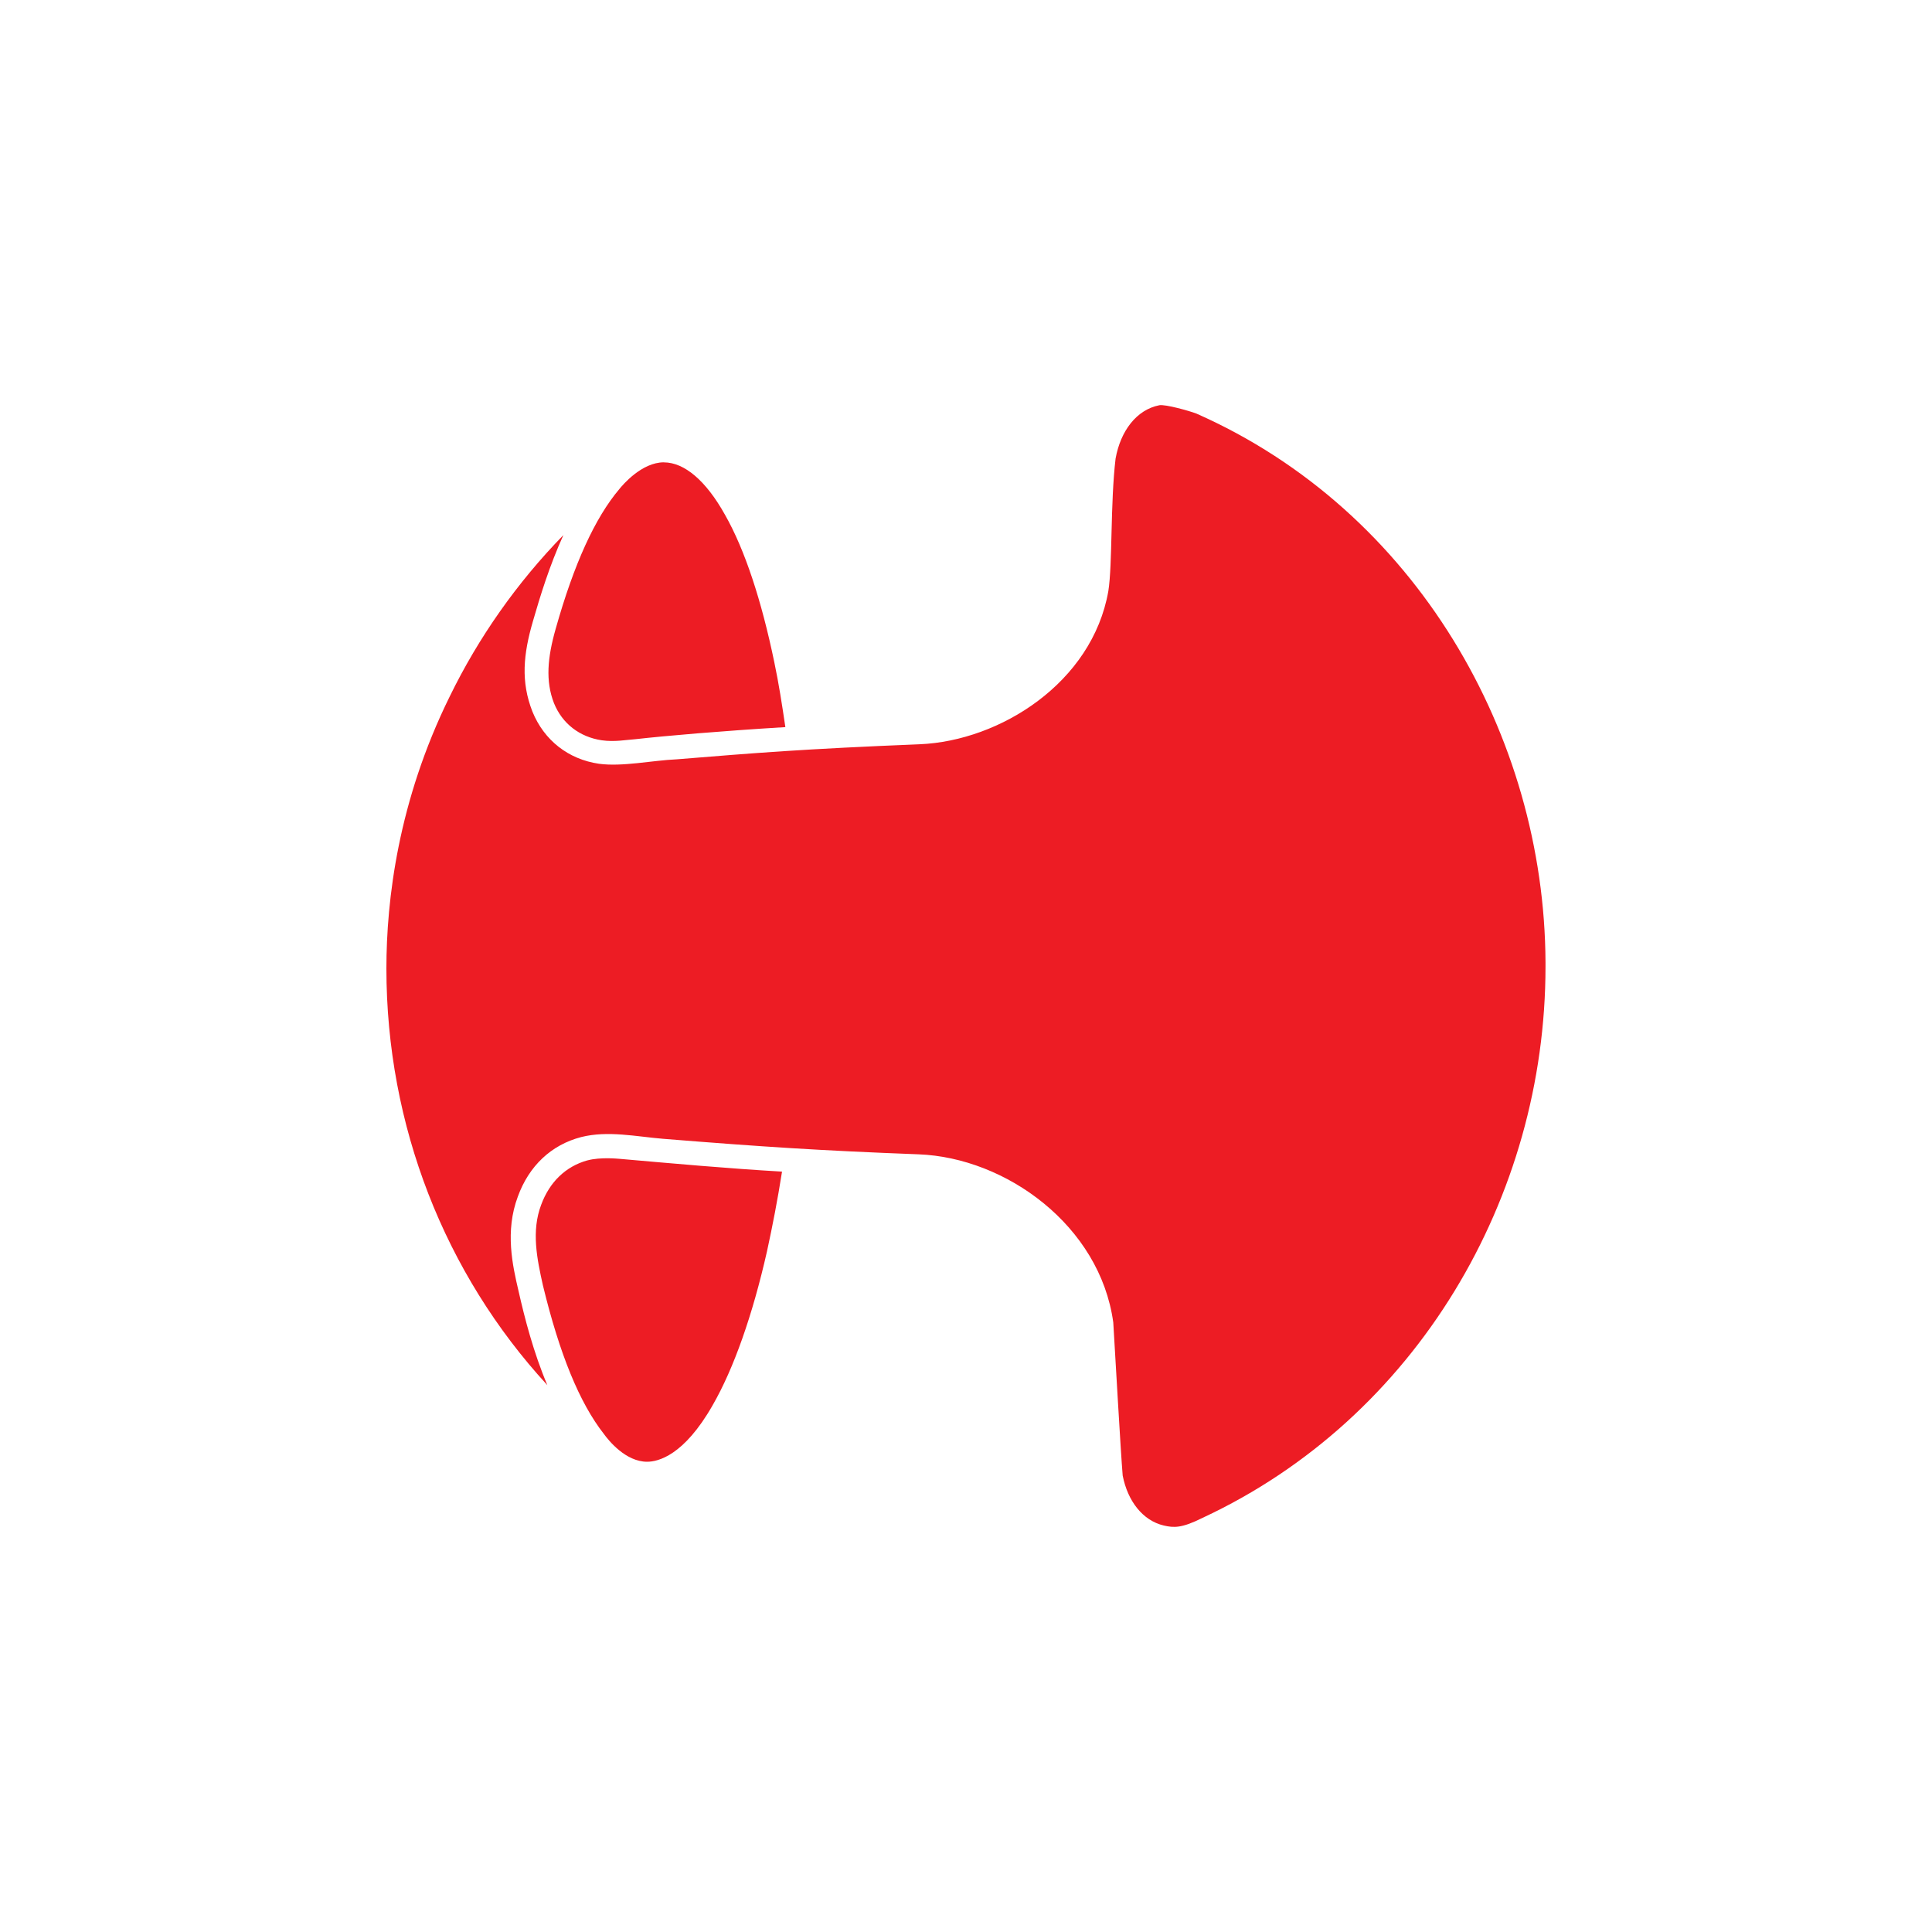 <?xml version="1.0" encoding="utf-8"?>
<svg role="img" viewBox="0 0 24 24" xmlns="http://www.w3.org/2000/svg">
	<title>Havells</title>
	<path d="M16.003.39c-.471.092-.803.53-.906 1.104-.11.92-.062 2.182-.15 2.744-.333 1.896-2.241 3.102-3.906 3.171-2.395.097-3.376.177-5.031.312-.497.021-1.126.158-1.609.092-.632-.092-1.136-.484-1.378-1.081-.243-.62-.189-1.185.011-1.871.149-.517.343-1.15.63-1.782-.954.977-1.756 2.114-2.354 3.343C.243 8.585-0 10.632-0 12.051c0 3.251 1.207 6.318 3.332 8.627-.287-.678-.47-1.389-.597-1.952-.123-.526-.284-1.233-.013-1.954.23-.632.69-1.069 1.31-1.23.554-.14 1.139-.01 1.701.036 2.083.167 3.225.242 5.284.321 1.812.068 3.757 1.477 4.032 3.48.043.698.151 2.647.195 3.171.103.528.414.931.85 1.034.21.048.371.058.805-.159 4.434-2.067 7.099-6.637 7.099-11.41v-.092c-.02-4.685-2.678-9.348-7.227-11.36-.149-.057-.643-.196-.77-.173zM5.744 1.572c-.457 0-.851.466-.92.552-.505.597-.94 1.55-1.319 2.894-.17.596-.214 1.082-.036 1.539.172.425.53.701.99.77.27.038.504-.01.689-.022.663-.074 1.756-.168 3.112-.251-.069-.471-.137-.907-.229-1.344-.264-1.275-.61-2.332-1.023-3.056-.391-.701-.838-1.081-1.263-1.081zM4.158 16.025c-.448.126-.781.449-.954.92-.206.544-.086 1.118.036 1.665.345 1.425.758 2.435 1.263 3.079.104.144.455.575.895.575.226 0 .763-.127 1.357-1.171.436-.758.825-1.861 1.124-3.182.115-.528.22-1.068.312-1.654-1.125-.065-2.246-.167-3.368-.265-.015 0-.389-.042-.666.034z" transform="translate(4.8, 4.8) scale(0.6)" fill="#ED1C24"></path>
</svg>